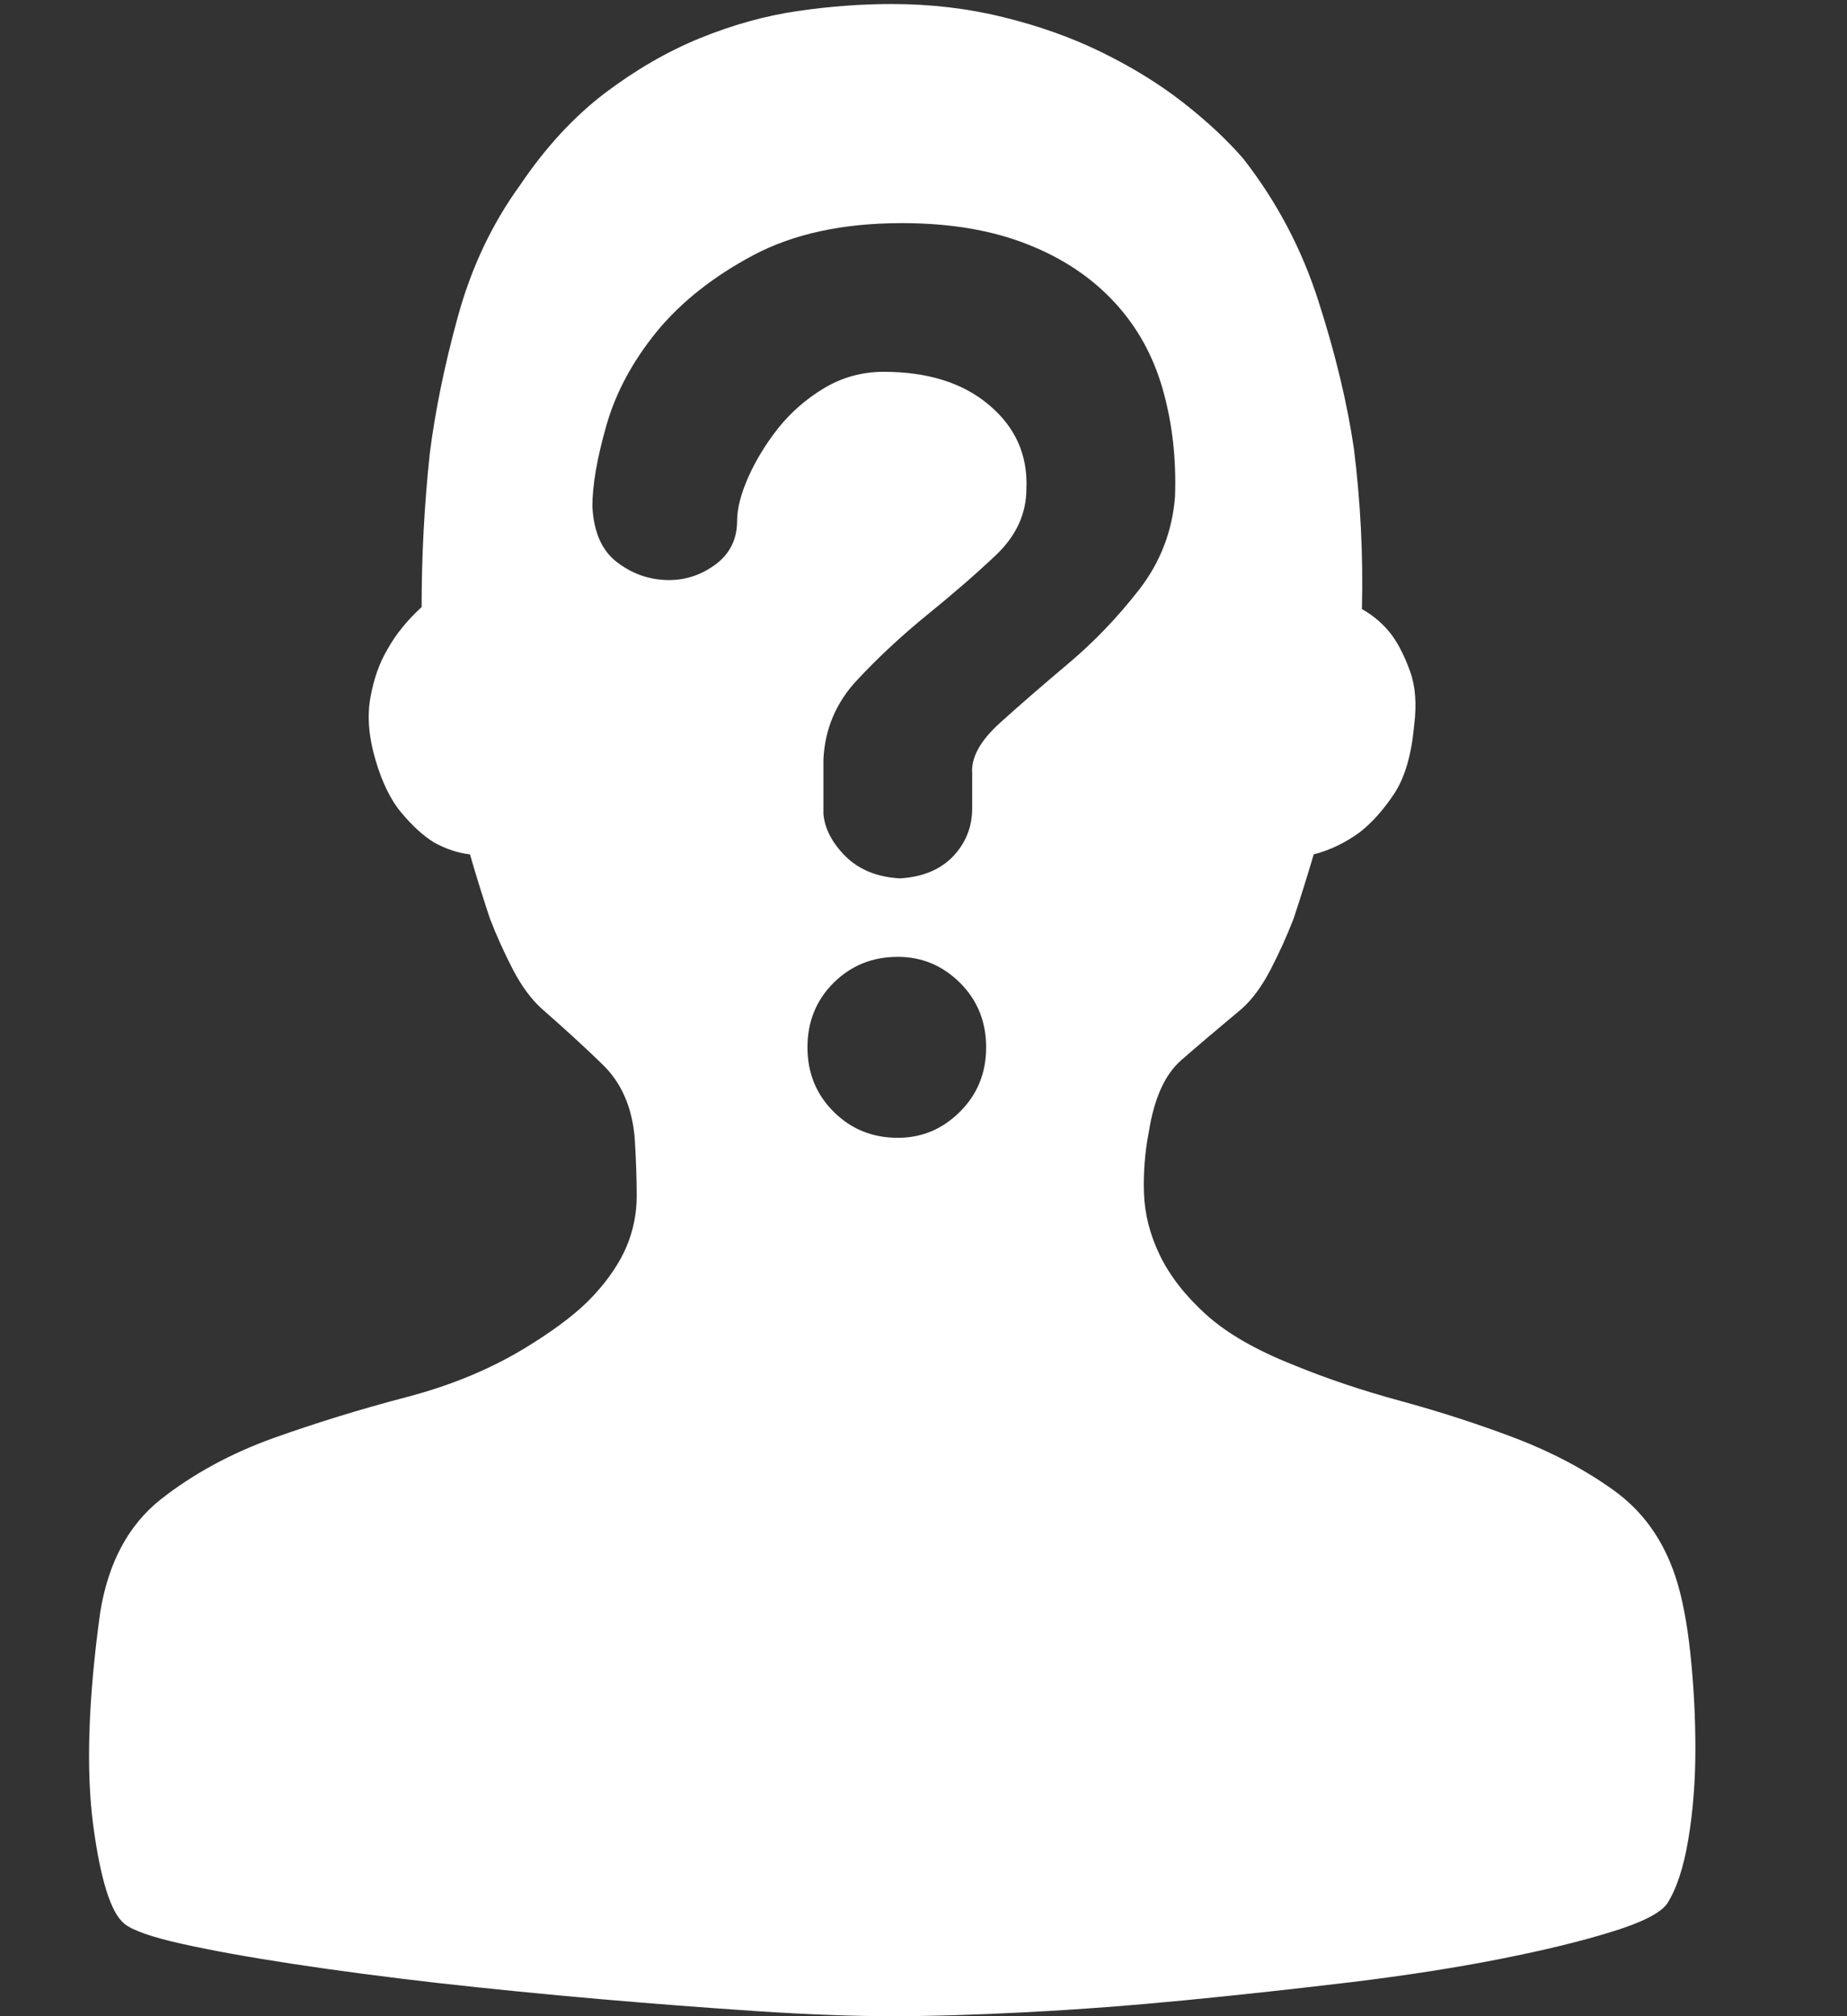 ﻿<?xml version="1.0" encoding="utf-8"?>
<svg version="1.1" xmlns:xlink="http://www.w3.org/1999/xlink" width="11px" height="12px" xmlns="http://www.w3.org/2000/svg">
  <rect width="100%" height="100%" fill="#333333" stroke="none"/>
  <defs>
    <pattern id="BGPattern" patternUnits="userSpaceOnUse" alignment="0 0" imageRepeat="None" />
    <mask fill="white" id="Clip14017">
      <path d="M 9.612 8.871  C 9.784 8.995  9.905 9.164  9.977 9.38  C 10.017 9.499  10.047 9.653  10.067 9.84  C 10.087 10.028  10.097 10.217  10.097 10.409  C 10.097 10.6  10.083 10.78  10.055 10.947  C 10.027 11.115  9.985 11.242  9.929 11.33  C 9.889 11.386  9.78 11.442  9.6 11.497  C 9.421 11.553  9.199 11.607  8.936 11.659  C 8.673 11.711  8.378 11.757  8.051 11.797  C 7.724 11.836  7.397 11.872  7.07 11.904  C 6.743 11.936  6.426 11.96  6.119 11.976  C 5.812 11.992  5.542 12  5.311 12  C 5.08 12  4.813 11.99  4.509 11.97  C 4.206 11.95  3.893 11.926  3.57 11.898  C 3.247 11.87  2.928 11.838  2.613 11.803  C 2.298 11.767  2.009 11.729  1.746 11.689  C 1.483 11.649  1.261 11.609  1.082 11.569  C 0.902 11.529  0.789 11.489  0.741 11.45  C 0.661 11.386  0.599 11.19  0.555 10.863  C 0.512 10.536  0.525 10.114  0.597 9.595  C 0.645 9.3  0.765 9.077  0.956 8.925  C 1.148 8.774  1.371 8.652  1.626 8.56  C 1.881 8.469  2.147 8.387  2.422 8.315  C 2.697 8.243  2.942 8.14  3.158 8.004  C 3.325 7.9  3.453 7.801  3.54 7.705  C 3.628 7.609  3.692 7.513  3.732 7.418  C 3.772 7.322  3.792 7.222  3.792 7.119  C 3.792 7.015  3.788 6.899  3.78 6.772  C 3.764 6.588  3.7 6.443  3.588 6.335  C 3.477 6.227  3.357 6.118  3.229 6.006  C 3.166 5.95  3.108 5.872  3.056 5.773  C 3.004 5.673  2.958 5.571  2.918 5.468  C 2.878 5.348  2.838 5.22  2.799 5.085  C 2.727 5.077  2.655 5.053  2.583 5.013  C 2.519 4.973  2.456 4.915  2.392 4.839  C 2.328 4.764  2.276 4.658  2.236 4.522  C 2.196 4.387  2.186 4.263  2.206 4.152  C 2.226 4.04  2.26 3.944  2.308 3.864  C 2.356 3.777  2.424 3.693  2.511 3.613  C 2.511 3.31  2.527 3.007  2.559 2.704  C 2.591 2.449  2.647 2.175  2.727 1.884  C 2.807 1.593  2.93 1.332  3.098 1.101  C 3.249 0.877  3.417 0.696  3.6 0.556  C 3.784 0.417  3.973 0.307  4.169 0.227  C 4.364 0.148  4.557 0.094  4.749 0.066  C 4.94 0.038  5.128 0.024  5.311 0.024  C 5.542 0.024  5.764 0.05  5.975 0.102  C 6.186 0.154  6.382 0.223  6.561 0.311  C 6.741 0.399  6.902 0.498  7.046 0.61  C 7.189 0.722  7.309 0.834  7.405 0.945  C 7.604 1.2  7.754 1.484  7.853 1.795  C 7.953 2.106  8.023 2.397  8.063 2.668  C 8.103 2.987  8.119 3.306  8.111 3.625  C 8.182 3.665  8.242 3.717  8.29 3.781  C 8.33 3.836  8.366 3.908  8.398 3.996  C 8.43 4.084  8.438 4.191  8.422 4.319  C 8.406 4.494  8.366 4.63  8.302 4.726  C 8.238 4.822  8.17 4.897  8.099 4.953  C 8.011 5.017  7.919 5.061  7.824 5.085  C 7.784 5.22  7.744 5.348  7.704 5.468  C 7.664 5.571  7.618 5.673  7.566 5.773  C 7.514 5.872  7.457 5.95  7.393 6.006  C 7.249 6.126  7.13 6.227  7.034 6.311  C 6.938 6.395  6.874 6.536  6.842 6.736  C 6.819 6.855  6.809 6.977  6.813 7.101  C 6.817 7.224  6.848 7.348  6.908 7.472  C 6.968 7.595  7.06 7.713  7.183 7.824  C 7.307 7.936  7.481 8.036  7.704 8.124  C 7.895 8.203  8.109 8.275  8.344 8.339  C 8.579 8.403  8.807 8.477  9.026 8.56  C 9.245 8.644  9.441 8.748  9.612 8.871  Z M 4.964 6.616  C 5.068 6.72  5.195 6.772  5.347 6.772  C 5.491 6.772  5.614 6.72  5.718 6.616  C 5.822 6.512  5.873 6.385  5.873 6.233  C 5.873 6.082  5.822 5.954  5.718 5.85  C 5.614 5.747  5.491 5.695  5.347 5.695  C 5.195 5.695  5.068 5.747  4.964 5.85  C 4.86 5.954  4.809 6.082  4.809 6.233  C 4.809 6.385  4.86 6.512  4.964 6.616  Z M 5.79 4.81  L 5.79 4.606  C 5.782 4.51  5.837 4.409  5.957 4.301  C 6.077 4.193  6.212 4.076  6.364 3.948  C 6.515 3.821  6.655 3.675  6.783 3.511  C 6.91 3.348  6.982 3.162  6.998 2.955  C 7.006 2.732  6.982 2.52  6.926 2.321  C 6.87 2.122  6.775 1.948  6.639 1.801  C 6.503 1.653  6.33 1.537  6.119 1.454  C 5.907 1.37  5.658 1.328  5.371 1.328  C 5.02 1.328  4.725 1.392  4.486 1.519  C 4.246 1.647  4.055 1.799  3.911 1.974  C 3.768 2.15  3.668 2.335  3.612 2.53  C 3.556 2.726  3.528 2.887  3.528 3.015  C 3.536 3.166  3.584 3.276  3.672 3.344  C 3.76 3.412  3.857 3.448  3.965 3.452  C 4.073 3.456  4.17 3.426  4.258 3.362  C 4.346 3.298  4.39 3.21  4.39 3.099  C 4.39 3.027  4.412 2.941  4.456 2.841  C 4.5 2.742  4.559 2.644  4.635 2.548  C 4.711 2.453  4.803 2.373  4.91 2.309  C 5.018 2.245  5.136 2.213  5.263 2.213  C 5.526 2.213  5.736 2.279  5.891 2.411  C 6.047 2.542  6.121 2.708  6.113 2.907  C 6.113 3.059  6.051 3.192  5.927 3.308  C 5.804 3.424  5.668 3.541  5.52 3.661  C 5.373 3.781  5.235 3.908  5.108 4.044  C 4.98 4.179  4.912 4.339  4.904 4.522  L 4.904 4.845  C 4.912 4.933  4.956 5.017  5.036 5.097  C 5.116 5.176  5.223 5.22  5.359 5.228  C 5.495 5.22  5.6 5.176  5.676 5.097  C 5.752 5.017  5.79 4.921  5.79 4.81  Z " fill-rule="evenodd" />
    </mask>
  </defs>
  <g transform="matrix(1 0 0 1 -426 -875 )">
    <path d="M 9.612 8.871  C 9.784 8.995  9.905 9.164  9.977 9.38  C 10.017 9.499  10.047 9.653  10.067 9.84  C 10.087 10.028  10.097 10.217  10.097 10.409  C 10.097 10.6  10.083 10.78  10.055 10.947  C 10.027 11.115  9.985 11.242  9.929 11.33  C 9.889 11.386  9.78 11.442  9.6 11.497  C 9.421 11.553  9.199 11.607  8.936 11.659  C 8.673 11.711  8.378 11.757  8.051 11.797  C 7.724 11.836  7.397 11.872  7.07 11.904  C 6.743 11.936  6.426 11.96  6.119 11.976  C 5.812 11.992  5.542 12  5.311 12  C 5.08 12  4.813 11.99  4.509 11.97  C 4.206 11.95  3.893 11.926  3.57 11.898  C 3.247 11.87  2.928 11.838  2.613 11.803  C 2.298 11.767  2.009 11.729  1.746 11.689  C 1.483 11.649  1.261 11.609  1.082 11.569  C 0.902 11.529  0.789 11.489  0.741 11.45  C 0.661 11.386  0.599 11.19  0.555 10.863  C 0.512 10.536  0.525 10.114  0.597 9.595  C 0.645 9.3  0.765 9.077  0.956 8.925  C 1.148 8.774  1.371 8.652  1.626 8.56  C 1.881 8.469  2.147 8.387  2.422 8.315  C 2.697 8.243  2.942 8.14  3.158 8.004  C 3.325 7.9  3.453 7.801  3.54 7.705  C 3.628 7.609  3.692 7.513  3.732 7.418  C 3.772 7.322  3.792 7.222  3.792 7.119  C 3.792 7.015  3.788 6.899  3.78 6.772  C 3.764 6.588  3.7 6.443  3.588 6.335  C 3.477 6.227  3.357 6.118  3.229 6.006  C 3.166 5.95  3.108 5.872  3.056 5.773  C 3.004 5.673  2.958 5.571  2.918 5.468  C 2.878 5.348  2.838 5.22  2.799 5.085  C 2.727 5.077  2.655 5.053  2.583 5.013  C 2.519 4.973  2.456 4.915  2.392 4.839  C 2.328 4.764  2.276 4.658  2.236 4.522  C 2.196 4.387  2.186 4.263  2.206 4.152  C 2.226 4.04  2.26 3.944  2.308 3.864  C 2.356 3.777  2.424 3.693  2.511 3.613  C 2.511 3.31  2.527 3.007  2.559 2.704  C 2.591 2.449  2.647 2.175  2.727 1.884  C 2.807 1.593  2.93 1.332  3.098 1.101  C 3.249 0.877  3.417 0.696  3.6 0.556  C 3.784 0.417  3.973 0.307  4.169 0.227  C 4.364 0.148  4.557 0.094  4.749 0.066  C 4.94 0.038  5.128 0.024  5.311 0.024  C 5.542 0.024  5.764 0.05  5.975 0.102  C 6.186 0.154  6.382 0.223  6.561 0.311  C 6.741 0.399  6.902 0.498  7.046 0.61  C 7.189 0.722  7.309 0.834  7.405 0.945  C 7.604 1.2  7.754 1.484  7.853 1.795  C 7.953 2.106  8.023 2.397  8.063 2.668  C 8.103 2.987  8.119 3.306  8.111 3.625  C 8.182 3.665  8.242 3.717  8.29 3.781  C 8.33 3.836  8.366 3.908  8.398 3.996  C 8.43 4.084  8.438 4.191  8.422 4.319  C 8.406 4.494  8.366 4.63  8.302 4.726  C 8.238 4.822  8.17 4.897  8.099 4.953  C 8.011 5.017  7.919 5.061  7.824 5.085  C 7.784 5.22  7.744 5.348  7.704 5.468  C 7.664 5.571  7.618 5.673  7.566 5.773  C 7.514 5.872  7.457 5.95  7.393 6.006  C 7.249 6.126  7.13 6.227  7.034 6.311  C 6.938 6.395  6.874 6.536  6.842 6.736  C 6.819 6.855  6.809 6.977  6.813 7.101  C 6.817 7.224  6.848 7.348  6.908 7.472  C 6.968 7.595  7.06 7.713  7.183 7.824  C 7.307 7.936  7.481 8.036  7.704 8.124  C 7.895 8.203  8.109 8.275  8.344 8.339  C 8.579 8.403  8.807 8.477  9.026 8.56  C 9.245 8.644  9.441 8.748  9.612 8.871  Z M 4.964 6.616  C 5.068 6.72  5.195 6.772  5.347 6.772  C 5.491 6.772  5.614 6.72  5.718 6.616  C 5.822 6.512  5.873 6.385  5.873 6.233  C 5.873 6.082  5.822 5.954  5.718 5.85  C 5.614 5.747  5.491 5.695  5.347 5.695  C 5.195 5.695  5.068 5.747  4.964 5.85  C 4.86 5.954  4.809 6.082  4.809 6.233  C 4.809 6.385  4.86 6.512  4.964 6.616  Z M 5.79 4.81  L 5.79 4.606  C 5.782 4.51  5.837 4.409  5.957 4.301  C 6.077 4.193  6.212 4.076  6.364 3.948  C 6.515 3.821  6.655 3.675  6.783 3.511  C 6.91 3.348  6.982 3.162  6.998 2.955  C 7.006 2.732  6.982 2.52  6.926 2.321  C 6.87 2.122  6.775 1.948  6.639 1.801  C 6.503 1.653  6.33 1.537  6.119 1.454  C 5.907 1.37  5.658 1.328  5.371 1.328  C 5.02 1.328  4.725 1.392  4.486 1.519  C 4.246 1.647  4.055 1.799  3.911 1.974  C 3.768 2.15  3.668 2.335  3.612 2.53  C 3.556 2.726  3.528 2.887  3.528 3.015  C 3.536 3.166  3.584 3.276  3.672 3.344  C 3.76 3.412  3.857 3.448  3.965 3.452  C 4.073 3.456  4.17 3.426  4.258 3.362  C 4.346 3.298  4.39 3.21  4.39 3.099  C 4.39 3.027  4.412 2.941  4.456 2.841  C 4.5 2.742  4.559 2.644  4.635 2.548  C 4.711 2.453  4.803 2.373  4.91 2.309  C 5.018 2.245  5.136 2.213  5.263 2.213  C 5.526 2.213  5.736 2.279  5.891 2.411  C 6.047 2.542  6.121 2.708  6.113 2.907  C 6.113 3.059  6.051 3.192  5.927 3.308  C 5.804 3.424  5.668 3.541  5.52 3.661  C 5.373 3.781  5.235 3.908  5.108 4.044  C 4.98 4.179  4.912 4.339  4.904 4.522  L 4.904 4.845  C 4.912 4.933  4.956 5.017  5.036 5.097  C 5.116 5.176  5.223 5.22  5.359 5.228  C 5.495 5.22  5.6 5.176  5.676 5.097  C 5.752 5.017  5.79 4.921  5.79 4.81  Z " fill-rule="nonzero" fill="rgba(255, 255, 255, 1)" stroke="none" transform="matrix(1 0 0 1 426 875 )" class="fill" />
    <path d="M 9.612 8.871  C 9.784 8.995  9.905 9.164  9.977 9.38  C 10.017 9.499  10.047 9.653  10.067 9.84  C 10.087 10.028  10.097 10.217  10.097 10.409  C 10.097 10.6  10.083 10.78  10.055 10.947  C 10.027 11.115  9.985 11.242  9.929 11.33  C 9.889 11.386  9.78 11.442  9.6 11.497  C 9.421 11.553  9.199 11.607  8.936 11.659  C 8.673 11.711  8.378 11.757  8.051 11.797  C 7.724 11.836  7.397 11.872  7.07 11.904  C 6.743 11.936  6.426 11.96  6.119 11.976  C 5.812 11.992  5.542 12  5.311 12  C 5.08 12  4.813 11.99  4.509 11.97  C 4.206 11.95  3.893 11.926  3.57 11.898  C 3.247 11.87  2.928 11.838  2.613 11.803  C 2.298 11.767  2.009 11.729  1.746 11.689  C 1.483 11.649  1.261 11.609  1.082 11.569  C 0.902 11.529  0.789 11.489  0.741 11.45  C 0.661 11.386  0.599 11.19  0.555 10.863  C 0.512 10.536  0.525 10.114  0.597 9.595  C 0.645 9.3  0.765 9.077  0.956 8.925  C 1.148 8.774  1.371 8.652  1.626 8.56  C 1.881 8.469  2.147 8.387  2.422 8.315  C 2.697 8.243  2.942 8.14  3.158 8.004  C 3.325 7.9  3.453 7.801  3.54 7.705  C 3.628 7.609  3.692 7.513  3.732 7.418  C 3.772 7.322  3.792 7.222  3.792 7.119  C 3.792 7.015  3.788 6.899  3.78 6.772  C 3.764 6.588  3.7 6.443  3.588 6.335  C 3.477 6.227  3.357 6.118  3.229 6.006  C 3.166 5.95  3.108 5.872  3.056 5.773  C 3.004 5.673  2.958 5.571  2.918 5.468  C 2.878 5.348  2.838 5.22  2.799 5.085  C 2.727 5.077  2.655 5.053  2.583 5.013  C 2.519 4.973  2.456 4.915  2.392 4.839  C 2.328 4.764  2.276 4.658  2.236 4.522  C 2.196 4.387  2.186 4.263  2.206 4.152  C 2.226 4.04  2.26 3.944  2.308 3.864  C 2.356 3.777  2.424 3.693  2.511 3.613  C 2.511 3.31  2.527 3.007  2.559 2.704  C 2.591 2.449  2.647 2.175  2.727 1.884  C 2.807 1.593  2.93 1.332  3.098 1.101  C 3.249 0.877  3.417 0.696  3.6 0.556  C 3.784 0.417  3.973 0.307  4.169 0.227  C 4.364 0.148  4.557 0.094  4.749 0.066  C 4.94 0.038  5.128 0.024  5.311 0.024  C 5.542 0.024  5.764 0.05  5.975 0.102  C 6.186 0.154  6.382 0.223  6.561 0.311  C 6.741 0.399  6.902 0.498  7.046 0.61  C 7.189 0.722  7.309 0.834  7.405 0.945  C 7.604 1.2  7.754 1.484  7.853 1.795  C 7.953 2.106  8.023 2.397  8.063 2.668  C 8.103 2.987  8.119 3.306  8.111 3.625  C 8.182 3.665  8.242 3.717  8.29 3.781  C 8.33 3.836  8.366 3.908  8.398 3.996  C 8.43 4.084  8.438 4.191  8.422 4.319  C 8.406 4.494  8.366 4.63  8.302 4.726  C 8.238 4.822  8.17 4.897  8.099 4.953  C 8.011 5.017  7.919 5.061  7.824 5.085  C 7.784 5.22  7.744 5.348  7.704 5.468  C 7.664 5.571  7.618 5.673  7.566 5.773  C 7.514 5.872  7.457 5.95  7.393 6.006  C 7.249 6.126  7.13 6.227  7.034 6.311  C 6.938 6.395  6.874 6.536  6.842 6.736  C 6.819 6.855  6.809 6.977  6.813 7.101  C 6.817 7.224  6.848 7.348  6.908 7.472  C 6.968 7.595  7.06 7.713  7.183 7.824  C 7.307 7.936  7.481 8.036  7.704 8.124  C 7.895 8.203  8.109 8.275  8.344 8.339  C 8.579 8.403  8.807 8.477  9.026 8.56  C 9.245 8.644  9.441 8.748  9.612 8.871  Z " stroke-width="0" stroke-dasharray="0" stroke="rgba(255, 255, 255, 0)" fill="none" transform="matrix(1 0 0 1 426 875 )" class="stroke" mask="url(#Clip14017)" />
    <path d="M 4.964 6.616  C 5.068 6.72  5.195 6.772  5.347 6.772  C 5.491 6.772  5.614 6.72  5.718 6.616  C 5.822 6.512  5.873 6.385  5.873 6.233  C 5.873 6.082  5.822 5.954  5.718 5.85  C 5.614 5.747  5.491 5.695  5.347 5.695  C 5.195 5.695  5.068 5.747  4.964 5.85  C 4.86 5.954  4.809 6.082  4.809 6.233  C 4.809 6.385  4.86 6.512  4.964 6.616  Z " stroke-width="0" stroke-dasharray="0" stroke="rgba(255, 255, 255, 0)" fill="none" transform="matrix(1 0 0 1 426 875 )" class="stroke" mask="url(#Clip14017)" />
    <path d="M 5.79 4.81  L 5.79 4.606  C 5.782 4.51  5.837 4.409  5.957 4.301  C 6.077 4.193  6.212 4.076  6.364 3.948  C 6.515 3.821  6.655 3.675  6.783 3.511  C 6.91 3.348  6.982 3.162  6.998 2.955  C 7.006 2.732  6.982 2.52  6.926 2.321  C 6.87 2.122  6.775 1.948  6.639 1.801  C 6.503 1.653  6.33 1.537  6.119 1.454  C 5.907 1.37  5.658 1.328  5.371 1.328  C 5.02 1.328  4.725 1.392  4.486 1.519  C 4.246 1.647  4.055 1.799  3.911 1.974  C 3.768 2.15  3.668 2.335  3.612 2.53  C 3.556 2.726  3.528 2.887  3.528 3.015  C 3.536 3.166  3.584 3.276  3.672 3.344  C 3.76 3.412  3.857 3.448  3.965 3.452  C 4.073 3.456  4.17 3.426  4.258 3.362  C 4.346 3.298  4.39 3.21  4.39 3.099  C 4.39 3.027  4.412 2.941  4.456 2.841  C 4.5 2.742  4.559 2.644  4.635 2.548  C 4.711 2.453  4.803 2.373  4.91 2.309  C 5.018 2.245  5.136 2.213  5.263 2.213  C 5.526 2.213  5.736 2.279  5.891 2.411  C 6.047 2.542  6.121 2.708  6.113 2.907  C 6.113 3.059  6.051 3.192  5.927 3.308  C 5.804 3.424  5.668 3.541  5.52 3.661  C 5.373 3.781  5.235 3.908  5.108 4.044  C 4.98 4.179  4.912 4.339  4.904 4.522  L 4.904 4.845  C 4.912 4.933  4.956 5.017  5.036 5.097  C 5.116 5.176  5.223 5.22  5.359 5.228  C 5.495 5.22  5.6 5.176  5.676 5.097  C 5.752 5.017  5.79 4.921  5.79 4.81  Z " stroke-width="0" stroke-dasharray="0" stroke="rgba(255, 255, 255, 0)" fill="none" transform="matrix(1 0 0 1 426 875 )" class="stroke" mask="url(#Clip14017)" />
  </g>
</svg>
